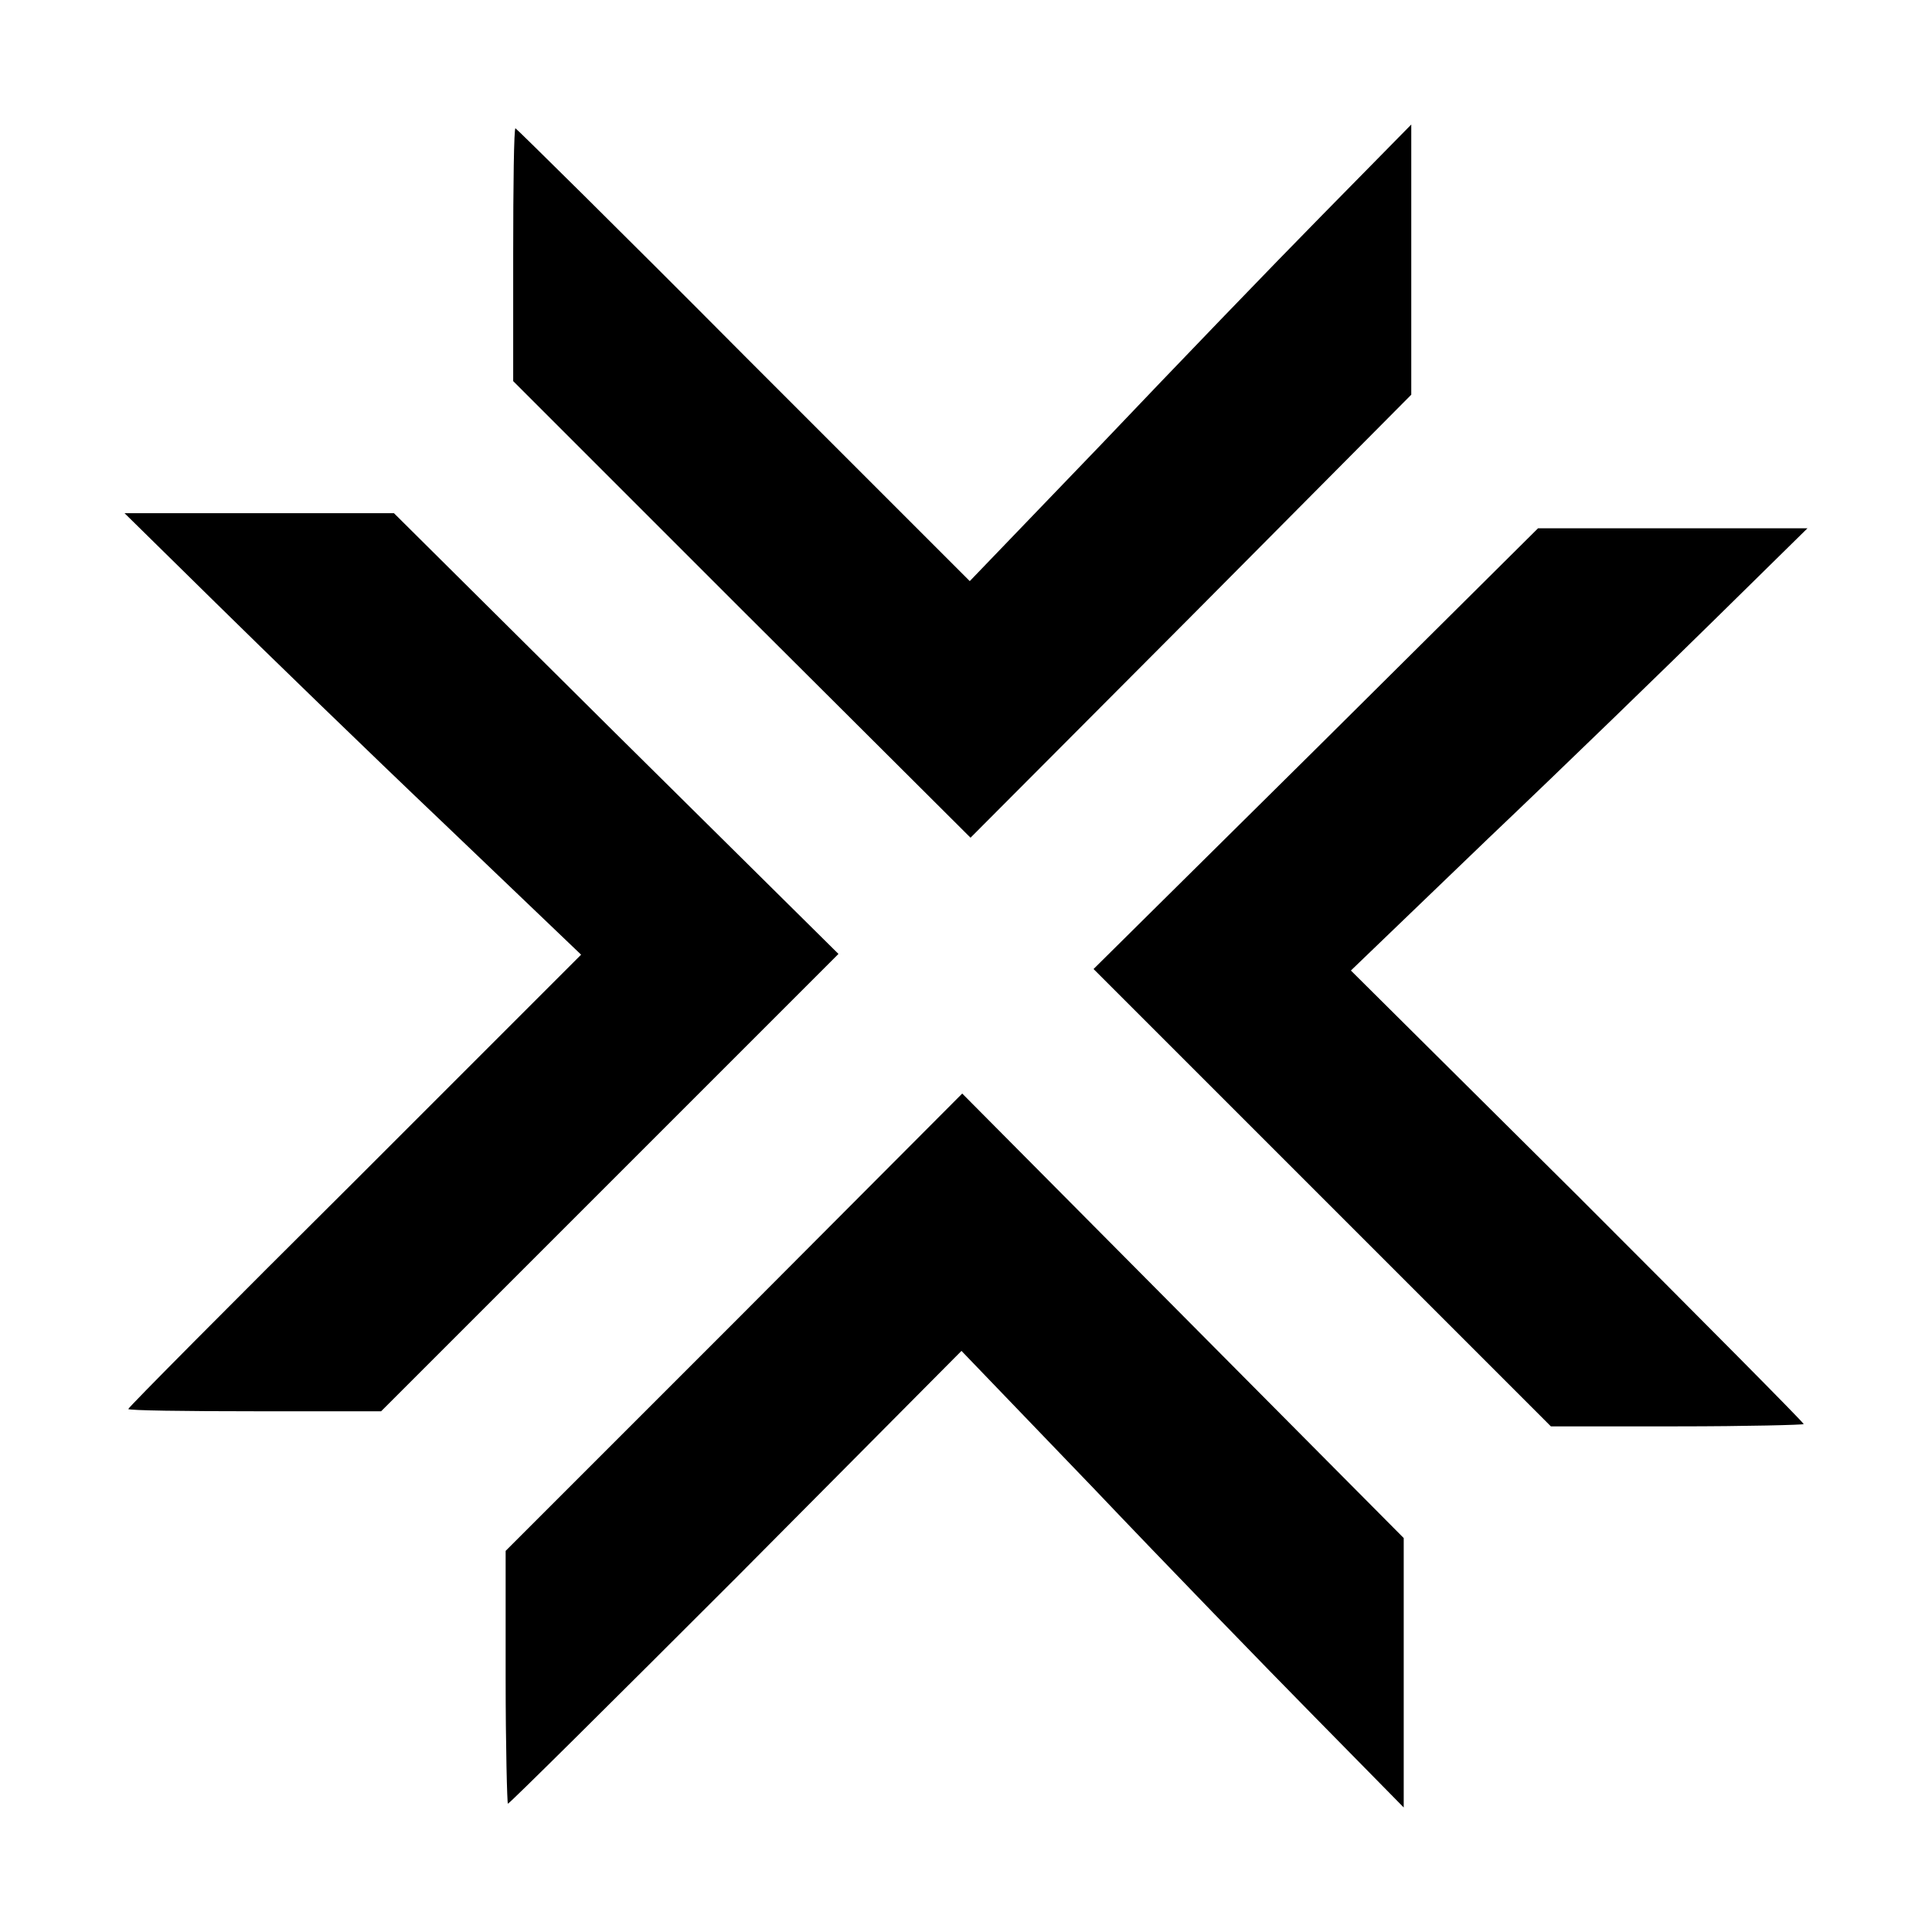 <?xml version="1.0" standalone="no"?>
<!DOCTYPE svg PUBLIC "-//W3C//DTD SVG 20010904//EN"
 "http://www.w3.org/TR/2001/REC-SVG-20010904/DTD/svg10.dtd">
<svg version="1.0" xmlns="http://www.w3.org/2000/svg"
 width="256pt" height="256pt" viewBox="0 0 256 256"
 preserveAspectRatio="xMidYMid meet">

<g transform="translate(0,256) scale(0.1,-0.1)"
fill="#000000" stroke="none">
<path d="M680 2222 l0 -167 303 -303 303 -302 292 293 292 294 0 179 0 179
-118 -120 c-65 -66 -196 -202 -292 -303 l-175 -182 -300 300 c-164 165 -301
300 -302 300 -2 0 -3 -75 -3 -168z"/>
<path d="M285 1762 c66 -65 202 -197 303 -293 l182 -174 -300 -300 c-165 -164
-300 -300 -300 -302 0 -2 75 -3 168 -3 l167 0 303 303 303 303 -295 292 -294
292 -179 0 -178 0 120 -118z"/>
<path d="M1744 1568 l-295 -292 303 -303 303 -303 167 0 c93 0 168 2 168 3 0
2 -135 138 -300 303 l-300 298 182 175 c101 96 237 228 303 293 l120 118 -178
0 -179 0 -294 -292z"/>
<path d="M973 808 l-303 -303 0 -168 c0 -92 2 -167 3 -167 2 0 138 135 303
300 l298 300 175 -182 c96 -101 228 -237 293 -303 l118 -120 0 178 0 179 -292
294 -293 295 -302 -303z"/>
</g>
</svg>
